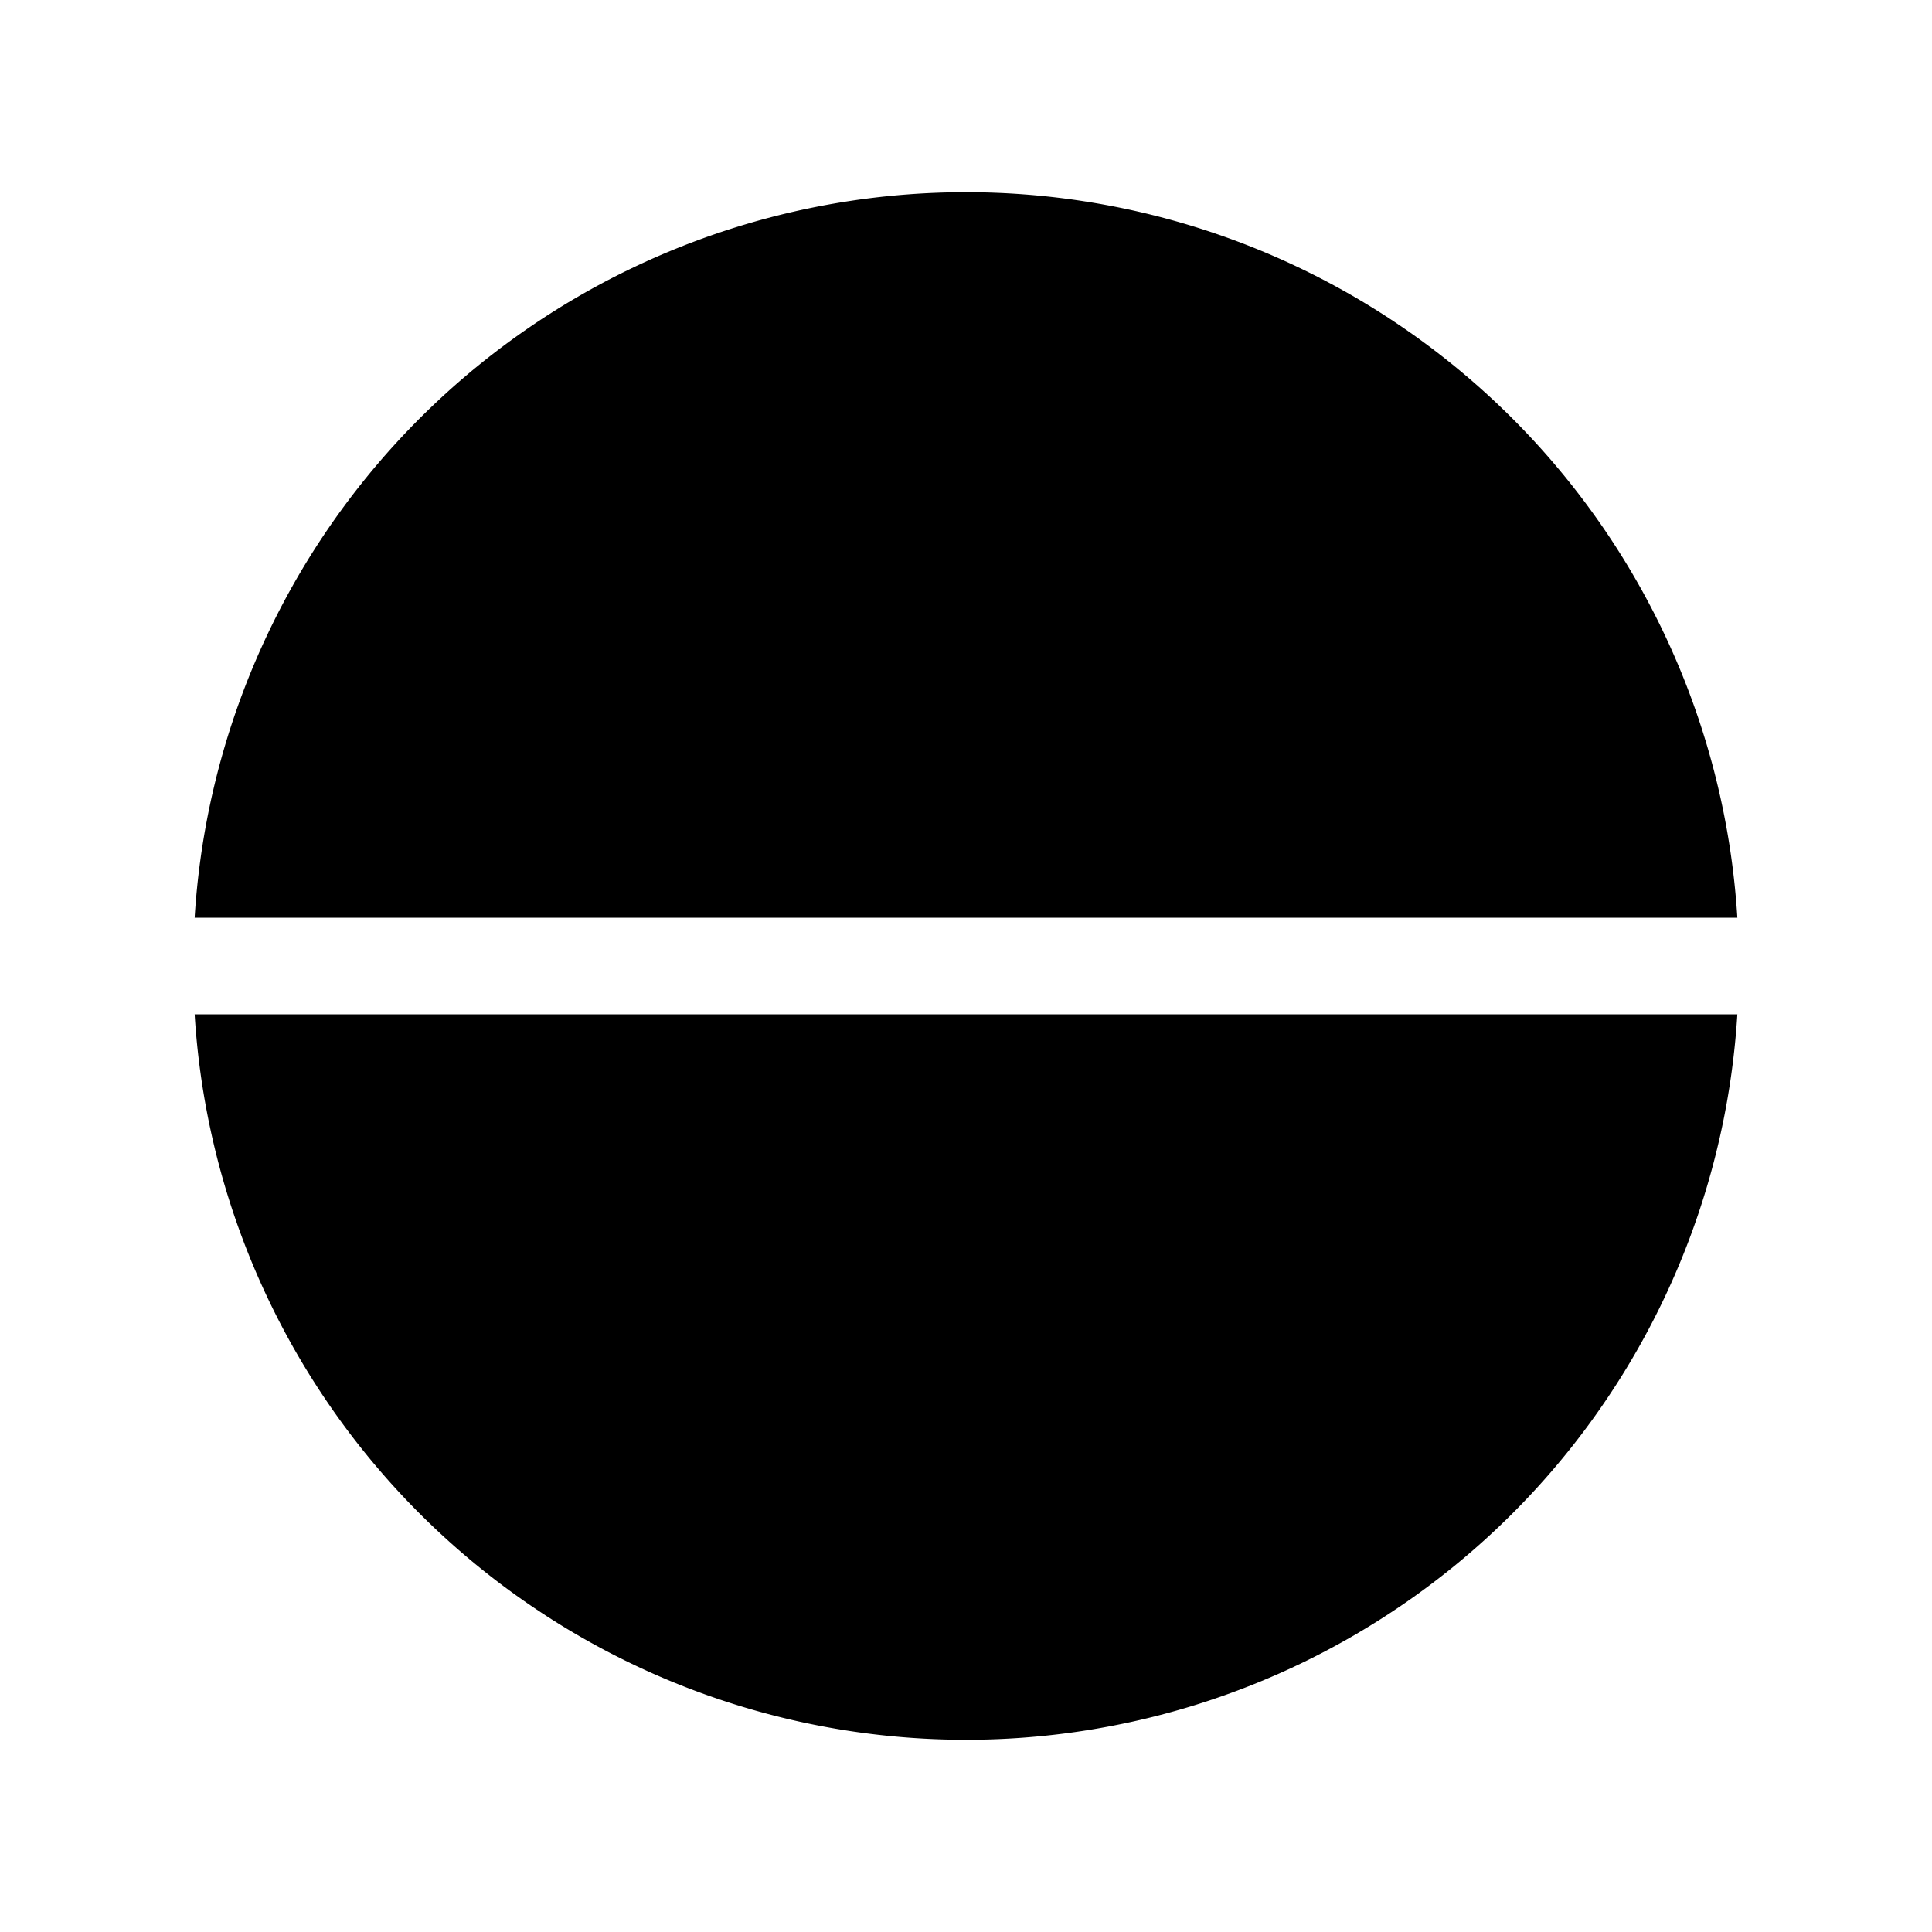 <svg xmlns="http://www.w3.org/2000/svg" xmlns:xlink="http://www.w3.org/1999/xlink" viewBox="0 0 20 20"><path d="M17.985 10.5H2.015a8 8 0 0 0 15.97 0m0-1H2.015a8 8 0 0 1 15.97 0" fill="currentColor"/></svg>